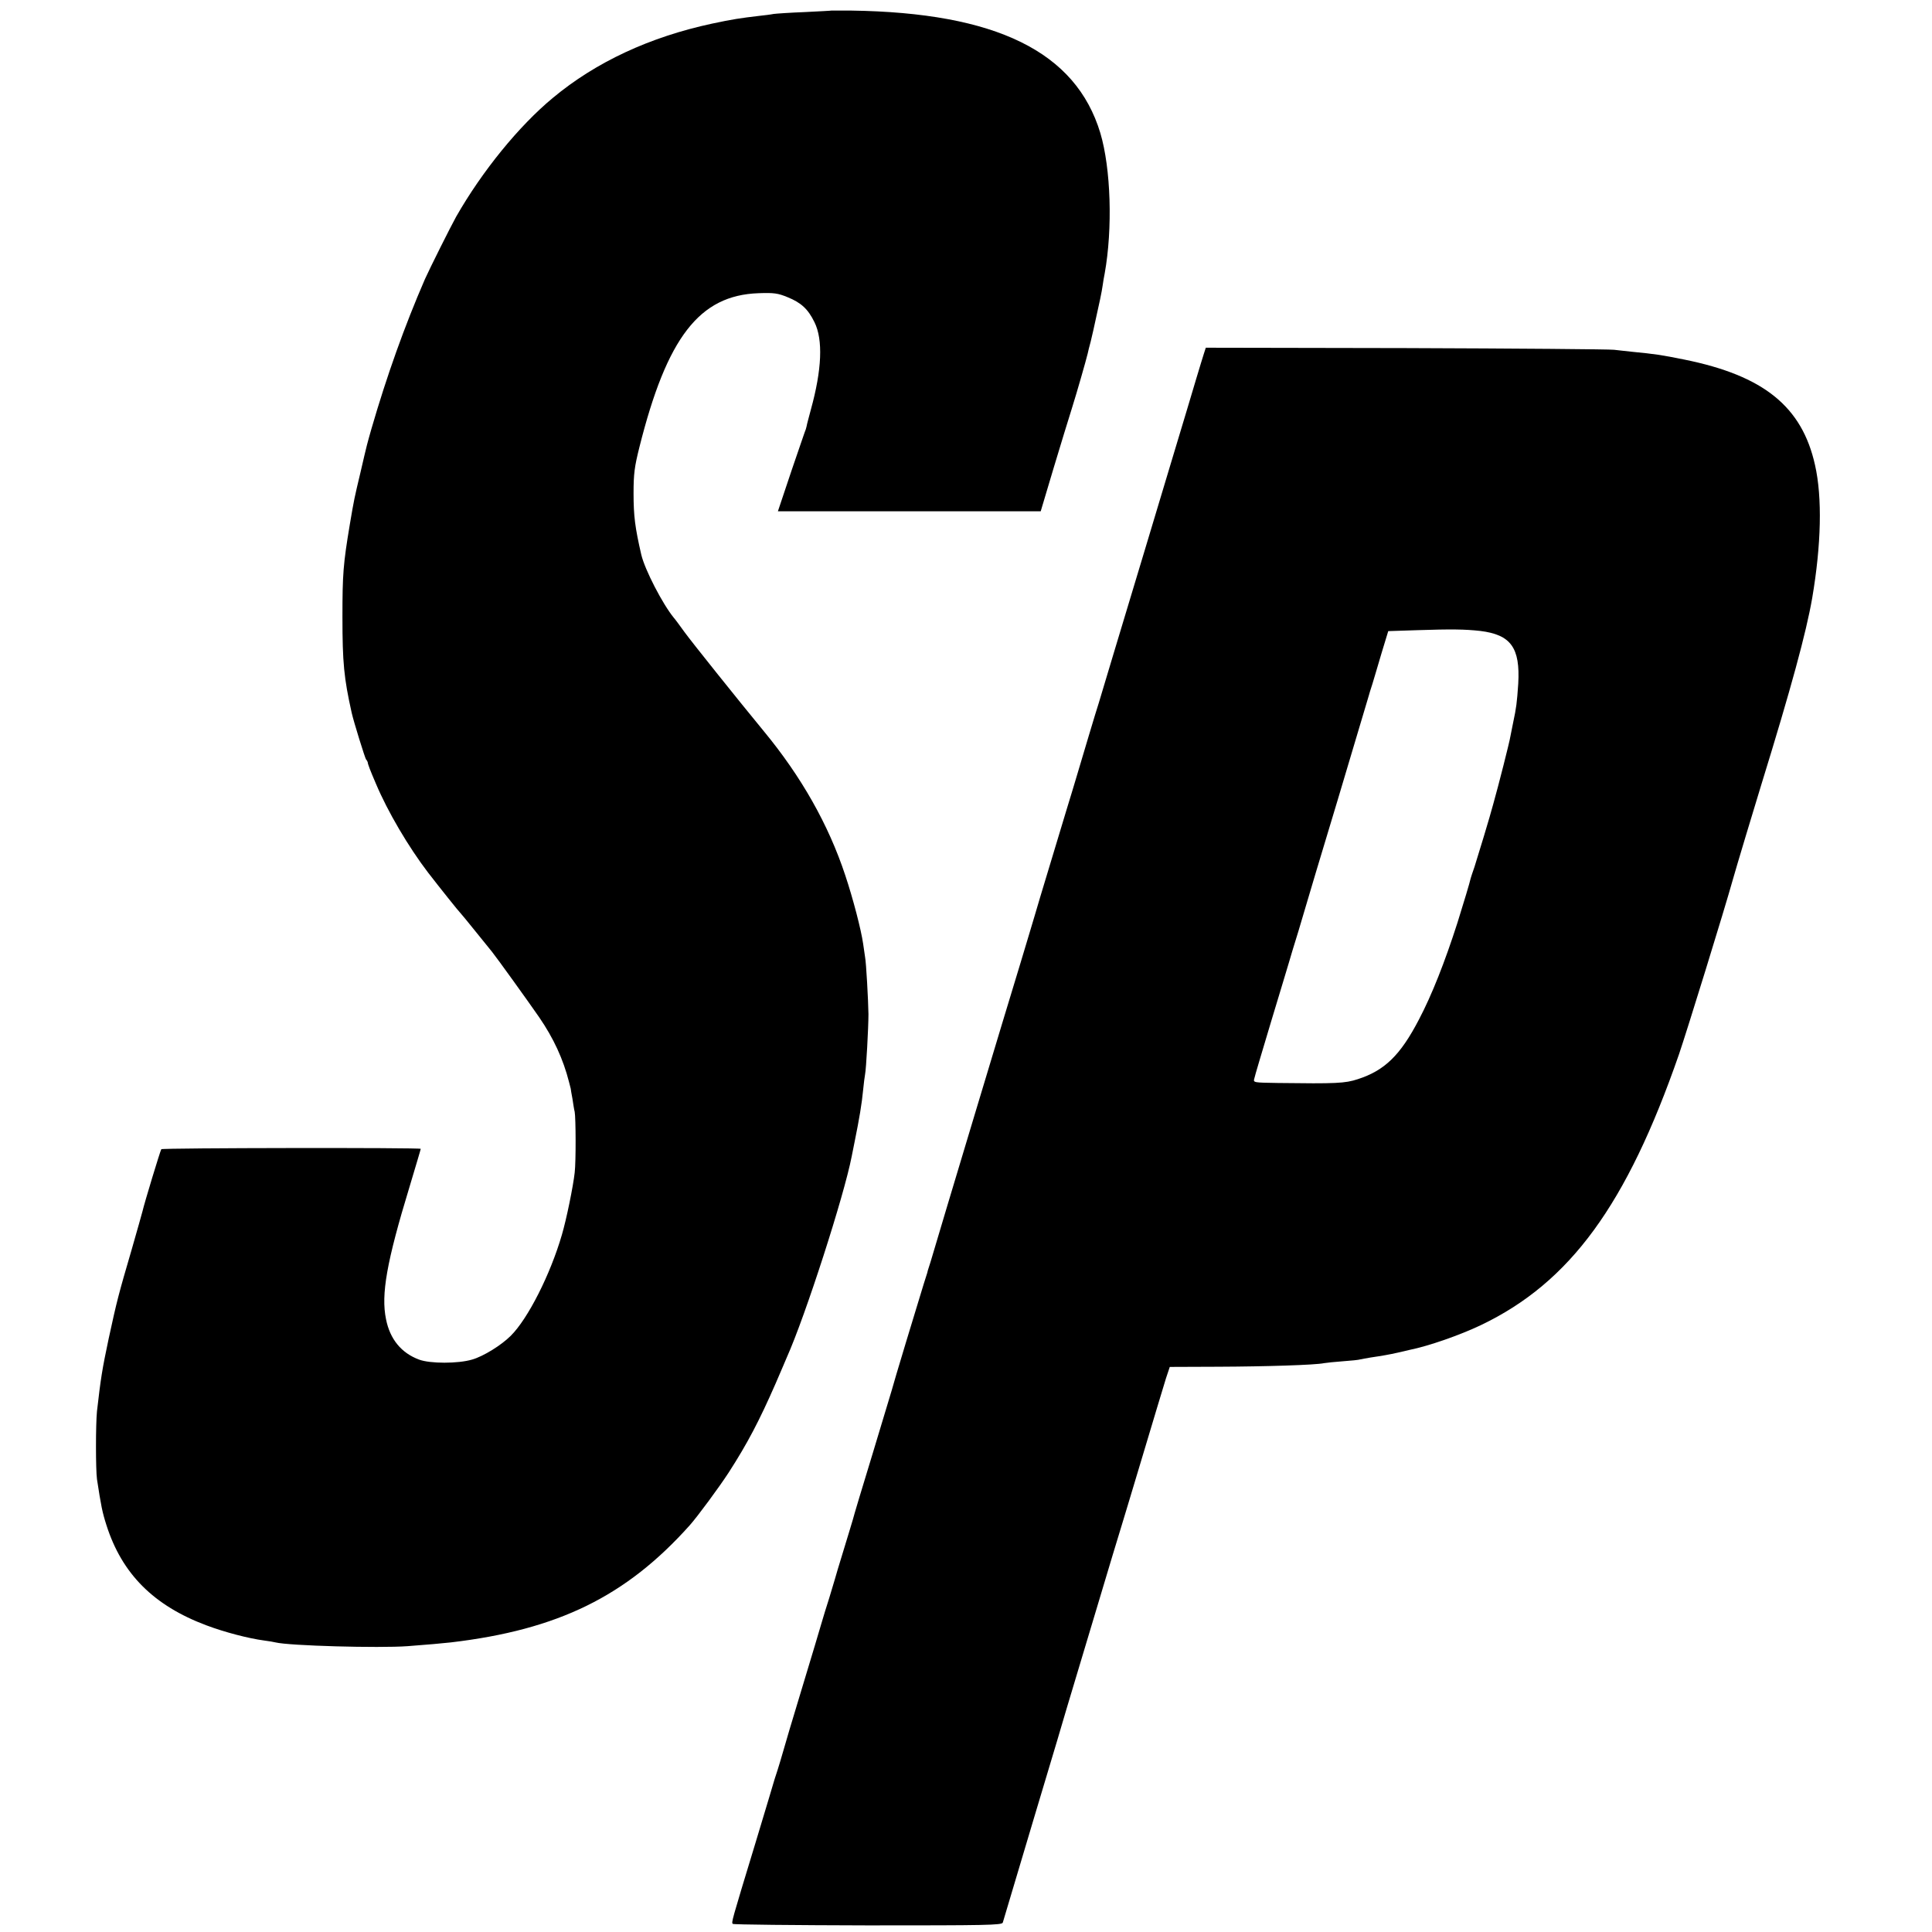 <?xml version="1.0" standalone="no"?>
<!DOCTYPE svg PUBLIC "-//W3C//DTD SVG 20010904//EN"
 "http://www.w3.org/TR/2001/REC-SVG-20010904/DTD/svg10.dtd">
<svg version="1.0" xmlns="http://www.w3.org/2000/svg"
 width="1024pt" height="1024pt" viewBox="0 0 1024 1024"
 preserveAspectRatio="xMidYMid meet">
<g transform="translate(0,1024) scale(0.1,-0.1)"
fill="#000000" stroke="none">
<path d="M4407 10184 c-1 -1 -65 -4 -142 -8 -77 -3 -151 -8 -165 -10 -14 -3
-47 -7 -75 -10 -102 -12 -142 -18 -250 -41 -331 -71 -617 -204 -845 -394 -180
-149 -375 -389 -512 -629 -28 -50 -141 -276 -166 -332 -108 -249 -201 -509
-284 -795 -23 -82 -20 -67 -57 -227 -33 -139 -34 -142 -57 -278 -35 -210 -39
-263 -39 -490 0 -243 8 -324 49 -508 11 -49 70 -238 76 -247 5 -5 8 -12 9 -15
0 -9 13 -43 44 -115 62 -147 172 -334 276 -470 61 -79 164 -208 172 -215 3 -3
38 -45 78 -95 40 -49 80 -99 89 -110 25 -31 192 -263 250 -347 76 -111 127
-221 158 -343 4 -16 8 -32 9 -35 0 -3 4 -27 9 -53 4 -27 9 -59 12 -70 6 -32 7
-263 0 -322 -8 -73 -44 -249 -68 -330 -61 -210 -180 -445 -271 -535 -50 -50
-145 -109 -205 -126 -74 -22 -223 -22 -281 0 -94 35 -154 108 -175 214 -27
131 3 303 125 703 32 107 59 197 59 200 0 7 -1368 5 -1375 -2 -5 -6 -90 -286
-100 -330 -2 -8 -28 -101 -58 -205 -69 -236 -77 -266 -121 -469 -35 -165 -42
-211 -62 -385 -7 -69 -7 -309 0 -360 22 -143 28 -174 50 -243 82 -258 250
-427 531 -532 96 -36 222 -69 305 -80 25 -3 52 -8 60 -10 71 -18 549 -31 700
-20 109 8 183 15 230 20 568 67 929 244 1266 621 41 46 156 202 206 279 100
155 163 276 248 470 28 66 56 129 60 140 99 221 304 858 344 1065 3 14 10 50
16 80 24 118 38 200 45 275 3 33 8 69 10 80 6 28 18 249 18 320 -1 71 -12 275
-18 303 -2 11 -6 42 -10 69 -11 76 -53 238 -95 364 -89 269 -233 523 -432 764
-131 159 -384 475 -420 525 -26 36 -51 70 -56 75 -60 73 -154 255 -173 335
-33 143 -41 205 -41 325 0 104 5 141 31 245 146 582 318 805 631 816 82 3 103
0 154 -21 72 -29 109 -63 143 -133 46 -93 39 -252 -19 -462 -11 -41 -22 -82
-23 -90 -2 -8 -4 -15 -4 -15 -1 0 -34 -98 -75 -217 l-73 -218 696 0 697 0 68
228 c38 125 81 268 97 317 28 89 75 254 84 291 2 10 9 39 16 64 6 25 12 52 14
60 36 161 44 201 49 235 3 22 8 51 11 65 43 239 33 557 -23 745 -130 431 -552
638 -1320 649 -57 0 -104 0 -105 0z"/>
<path d="M6381 8366 c-6 -17 -23 -76 -40 -131 -16 -55 -73 -244 -126 -420
-101 -336 -199 -663 -310 -1030 -36 -121 -73 -242 -81 -270 -15 -45 -85 -281
-119 -395 -7 -25 -30 -99 -50 -165 -39 -128 -117 -389 -141 -467 -8 -27 -21
-70 -29 -98 -8 -27 -21 -71 -29 -97 -8 -27 -30 -100 -49 -163 -57 -185 -437
-1448 -459 -1525 -11 -38 -23 -77 -26 -85 -3 -8 -6 -19 -7 -25 -2 -5 -10 -32
-19 -60 -26 -83 -167 -549 -170 -565 -2 -8 -48 -159 -101 -335 -54 -176 -101
-333 -105 -350 -5 -16 -27 -91 -50 -165 -23 -74 -43 -142 -45 -150 -2 -8 -16
-53 -30 -100 -15 -47 -33 -105 -40 -130 -7 -25 -54 -182 -105 -350 -51 -168
-93 -309 -94 -315 -3 -12 -36 -123 -44 -145 -3 -8 -6 -19 -8 -25 -1 -5 -46
-154 -99 -330 -129 -424 -129 -424 -121 -432 4 -4 326 -7 716 -8 627 0 711 1
715 15 2 8 79 265 170 570 92 305 168 562 170 570 2 8 13 44 24 80 11 36 71
238 135 450 63 212 120 399 125 415 5 17 58 190 116 385 58 195 115 382 125
415 l20 60 257 1 c249 1 514 9 561 19 12 2 57 7 100 10 42 3 84 7 92 10 8 2
33 6 55 10 61 9 96 15 145 26 25 6 52 12 60 14 104 21 269 79 380 132 472 226
772 637 1049 1435 41 120 240 763 286 928 12 44 122 410 150 500 159 515 238
806 270 990 48 282 54 533 15 705 -69 310 -272 474 -692 559 -123 25 -160 30
-273 41 -33 3 -78 9 -100 11 -22 3 -518 7 -1102 9 l-1062 2 -10 -31z m1464
-1470 c163 -20 213 -89 202 -280 -7 -102 -10 -126 -27 -206 -5 -25 -12 -58
-15 -75 -3 -23 -63 -260 -90 -355 -16 -62 -87 -295 -100 -335 -10 -27 -18 -54
-20 -60 -4 -20 -38 -133 -70 -235 -67 -209 -136 -384 -205 -515 -98 -188 -181
-269 -324 -315 -67 -22 -114 -24 -422 -20 -130 2 -132 2 -126 23 2 12 43 148
89 302 47 154 89 296 95 315 5 19 28 94 50 165 21 72 41 137 43 145 2 8 76
256 165 550 88 294 162 542 164 550 2 8 11 38 20 65 8 28 31 102 49 165 l35
115 153 5 c182 6 253 5 334 -4z"/>
</g>
</svg>
